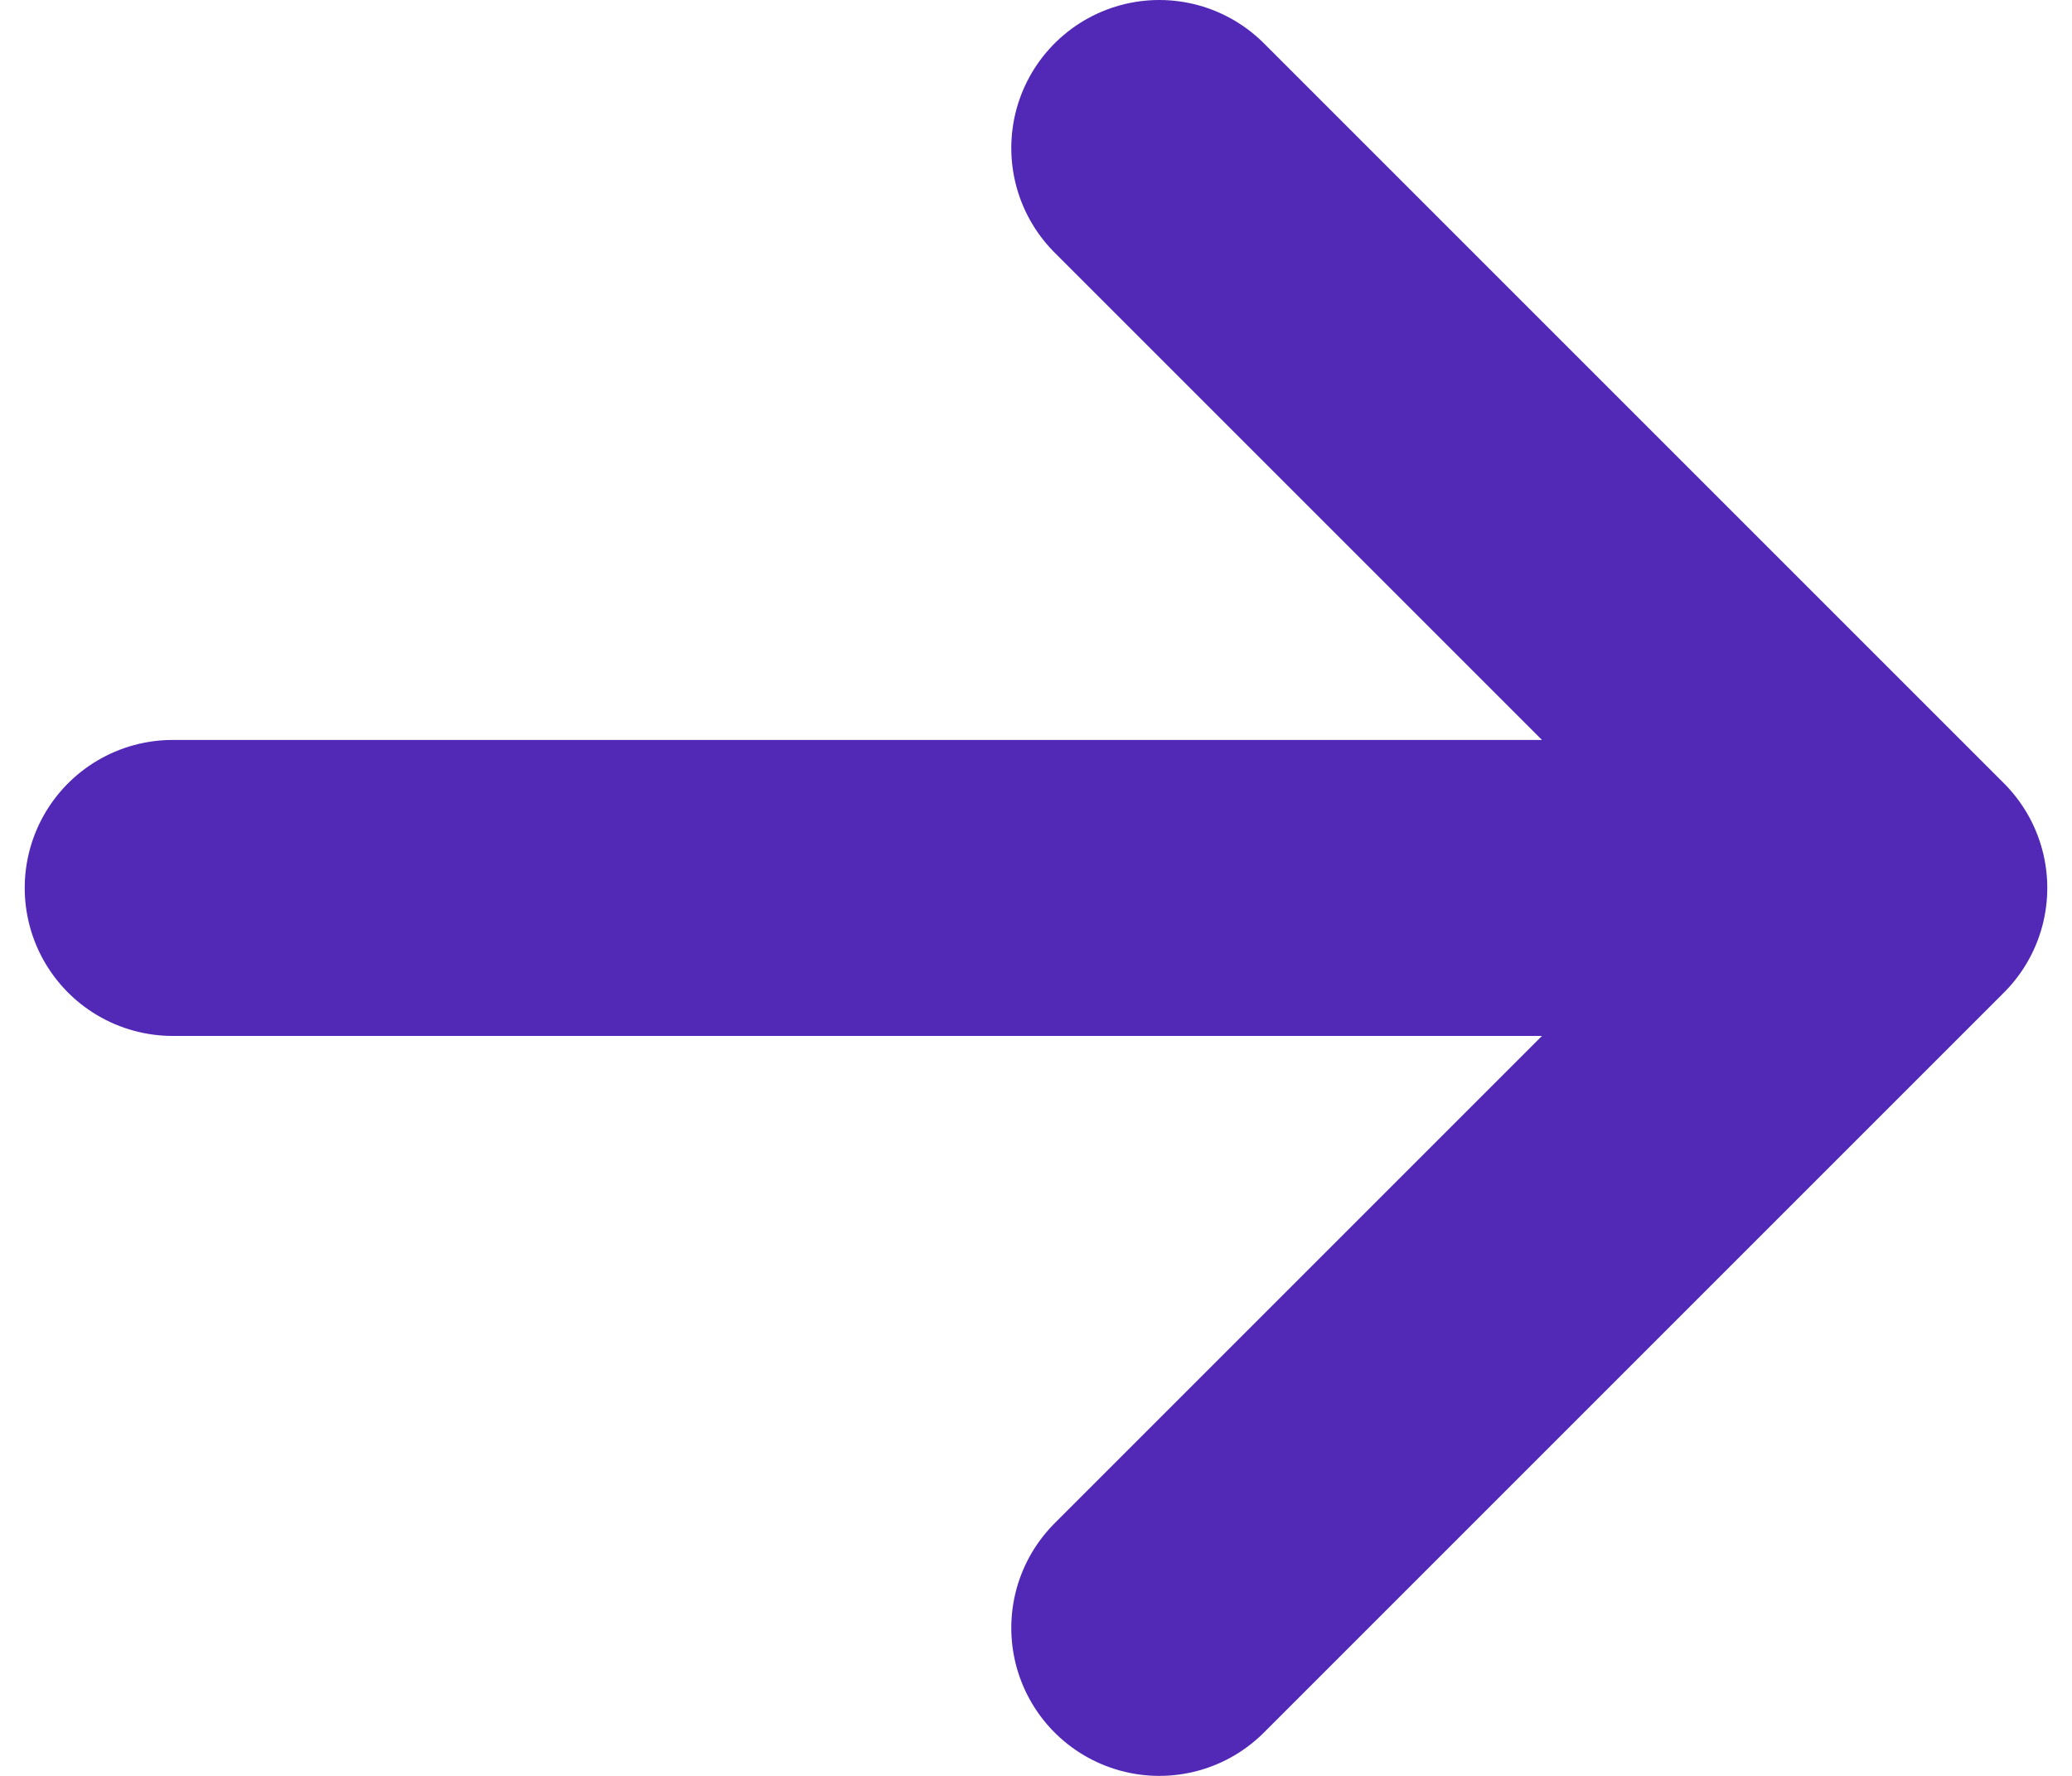 <svg width="14" height="12" viewBox="0 0 14 12" fill="none" xmlns="http://www.w3.org/2000/svg">
<path d="M1.167 6H12.833M12.833 6L7.833 1M12.833 6L7.833 11" stroke="#5228B6" stroke-width="2" stroke-linecap="round" stroke-linejoin="round"/>
</svg>
